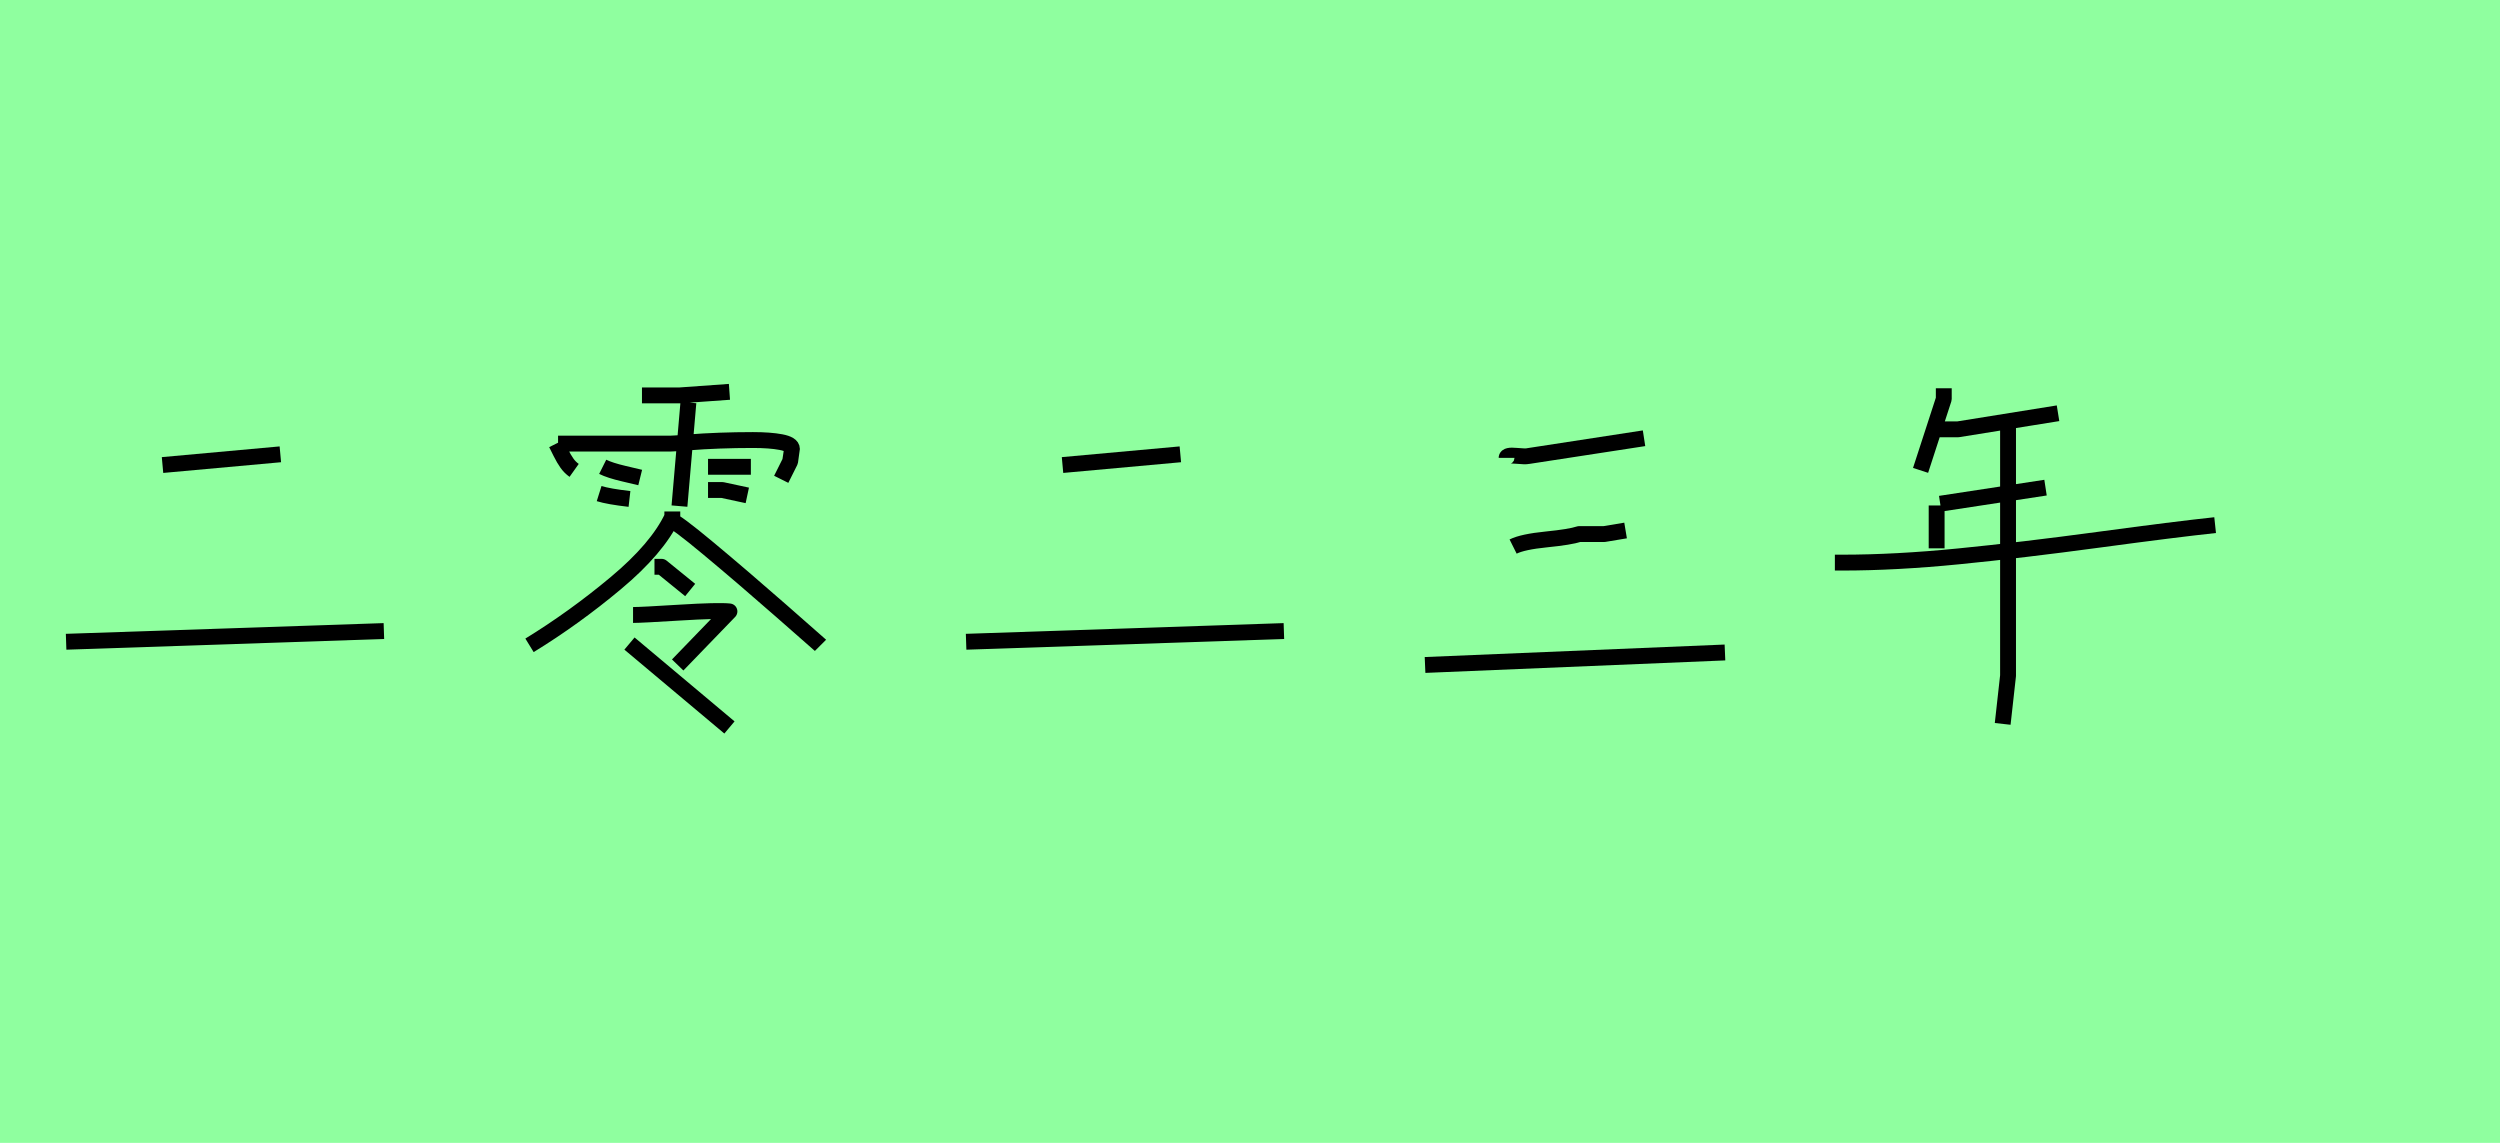 <?xml version="1.0" encoding="utf-8" standalone="no"?>
<!DOCTYPE svg PUBLIC "-//W3C//DTD SVG 1.1//EN"
  "http://www.w3.org/Graphics/SVG/1.1/DTD/svg11.dtd">
<svg xmlns:xlink="http://www.w3.org/1999/xlink" width="157.5pt" height="72pt" viewBox="0 0 157.5 72" xmlns="http://www.w3.org/2000/svg" version="1.1">
 <defs>
  <style type="text/css">*{stroke-linejoin: round; stroke-linecap: butt}</style>
 </defs>
 <g id="figure_1">
  <g id="patch_1">
   <path d="M 0 72 
L 157.5 72 
L 157.5 0 
L 0 0 
z
" style="fill: #8fff9f"/>
  </g>
  <g id="axes_1">
   <g id="patch_2">
    <path d="M 10.239 29.297 
L 17.662 28.622 
M 4.165 40.431 
L 24.185 39.756 
" clip-path="url(#p64710e87b6)" style="fill: none; stroke: #000000; stroke-linejoin: miter"/>
   </g>
  </g>
  <g id="axes_2">
   <g id="patch_3">
    <path d="M 42.019 32.783 
L 42.244 32.783 
Q 42.506 32.783 44.643 34.564 
Q 46.78 36.345 49.217 38.482 
Q 51.654 40.619 51.691 40.656 
M 39.657 40.544 
L 45.955 45.83 
M 39.882 38.744 
Q 40.407 38.744 42.825 38.594 
Q 45.243 38.444 45.955 38.519 
L 42.694 41.893 
M 41.232 35.708 
L 41.681 35.708 
L 43.481 37.17 
M 42.356 32.221 
L 42.356 32.558 
Q 41.419 34.545 38.795 36.738 
Q 36.171 38.932 33.359 40.656 
M 44.606 30.871 
L 44.943 30.871 
L 45.505 30.871 
L 47.08 31.209 
M 44.606 29.409 
L 47.305 29.409 
M 37.745 31.096 
Q 38.345 31.284 39.657 31.434 
M 37.97 29.409 
Q 38.42 29.634 39.301 29.84 
Q 40.182 30.047 40.332 30.084 
M 35.046 27.947 
Q 35.121 28.097 35.327 28.51 
Q 35.533 28.922 35.721 29.184 
Q 35.908 29.447 36.171 29.634 
M 35.158 27.947 
L 42.244 27.947 
Q 42.431 27.947 43.369 27.872 
Q 44.306 27.797 45.337 27.76 
Q 46.368 27.722 47.436 27.722 
Q 48.505 27.722 49.198 27.853 
Q 49.892 27.985 49.892 28.285 
Q 49.892 28.322 49.779 29.072 
L 49.217 30.197 
M 43.369 25.36 
L 42.806 31.884 
M 40.444 24.911 
L 41.119 24.911 
L 42.806 24.911 
L 45.955 24.686 
" clip-path="url(#p8f9ec69a69)" style="fill: none; stroke: #000000; stroke-linejoin: miter"/>
   </g>
  </g>
  <g id="axes_3">
   <g id="patch_4">
    <path d="M 66.939 29.297 
L 74.362 28.622 
M 60.865 40.431 
L 80.885 39.756 
" clip-path="url(#p73aa2ced4b)" style="fill: none; stroke: #000000; stroke-linejoin: miter"/>
   </g>
  </g>
  <g id="axes_4">
   <g id="patch_5">
    <path d="M 89.778 41.893 
L 108.672 41.106 
M 95.326 34.433 
Q 95.926 34.133 97.425 33.983 
Q 98.925 33.833 99.487 33.646 
L 101.062 33.646 
L 102.412 33.421 
M 94.914 28.847 
Q 94.914 28.659 95.514 28.716 
Q 96.113 28.772 96.263 28.734 
L 103.574 27.61 
" clip-path="url(#p72c0866149)" style="fill: none; stroke: #000000; stroke-linejoin: miter"/>
   </g>
  </g>
  <g id="axes_5">
   <g id="patch_6">
    <path d="M 126.507 26.822 
Q 126.507 26.822 126.507 33.758 
L 126.507 42.568 
L 126.169 45.605 
M 115.597 35.445 
L 116.047 35.445 
Q 119.421 35.445 123.395 35.051 
Q 127.369 34.658 132.224 34.002 
Q 137.079 33.346 139.553 33.083 
M 122.008 31.846 
L 122.008 34.545 
M 122.233 31.734 
L 128.868 30.721 
M 121.895 27.047 
L 122.12 27.047 
L 123.357 27.047 
L 129.656 26.035 
M 122.458 24.461 
L 122.458 25.135 
L 120.996 29.634 
" clip-path="url(#p8c21647f54)" style="fill: none; stroke: #000000; stroke-linejoin: miter"/>
   </g>
  </g>
 </g>
 <defs>
  <clipPath id="p64710e87b6">
   <rect x="2.291" y="8.64" width="23.768" height="54.36"/>
  </clipPath>
  <clipPath id="p8f9ec69a69">
   <rect x="31.484" y="8.64" width="22.081" height="54.36"/>
  </clipPath>
  <clipPath id="p73aa2ced4b">
   <rect x="58.991" y="8.64" width="23.768" height="54.36"/>
  </clipPath>
  <clipPath id="p72c0866149">
   <rect x="87.903" y="8.64" width="22.644" height="54.36"/>
  </clipPath>
  <clipPath id="p8c21647f54">
   <rect x="113.723" y="8.64" width="27.705" height="54.36"/>
  </clipPath>
 </defs>
</svg>
